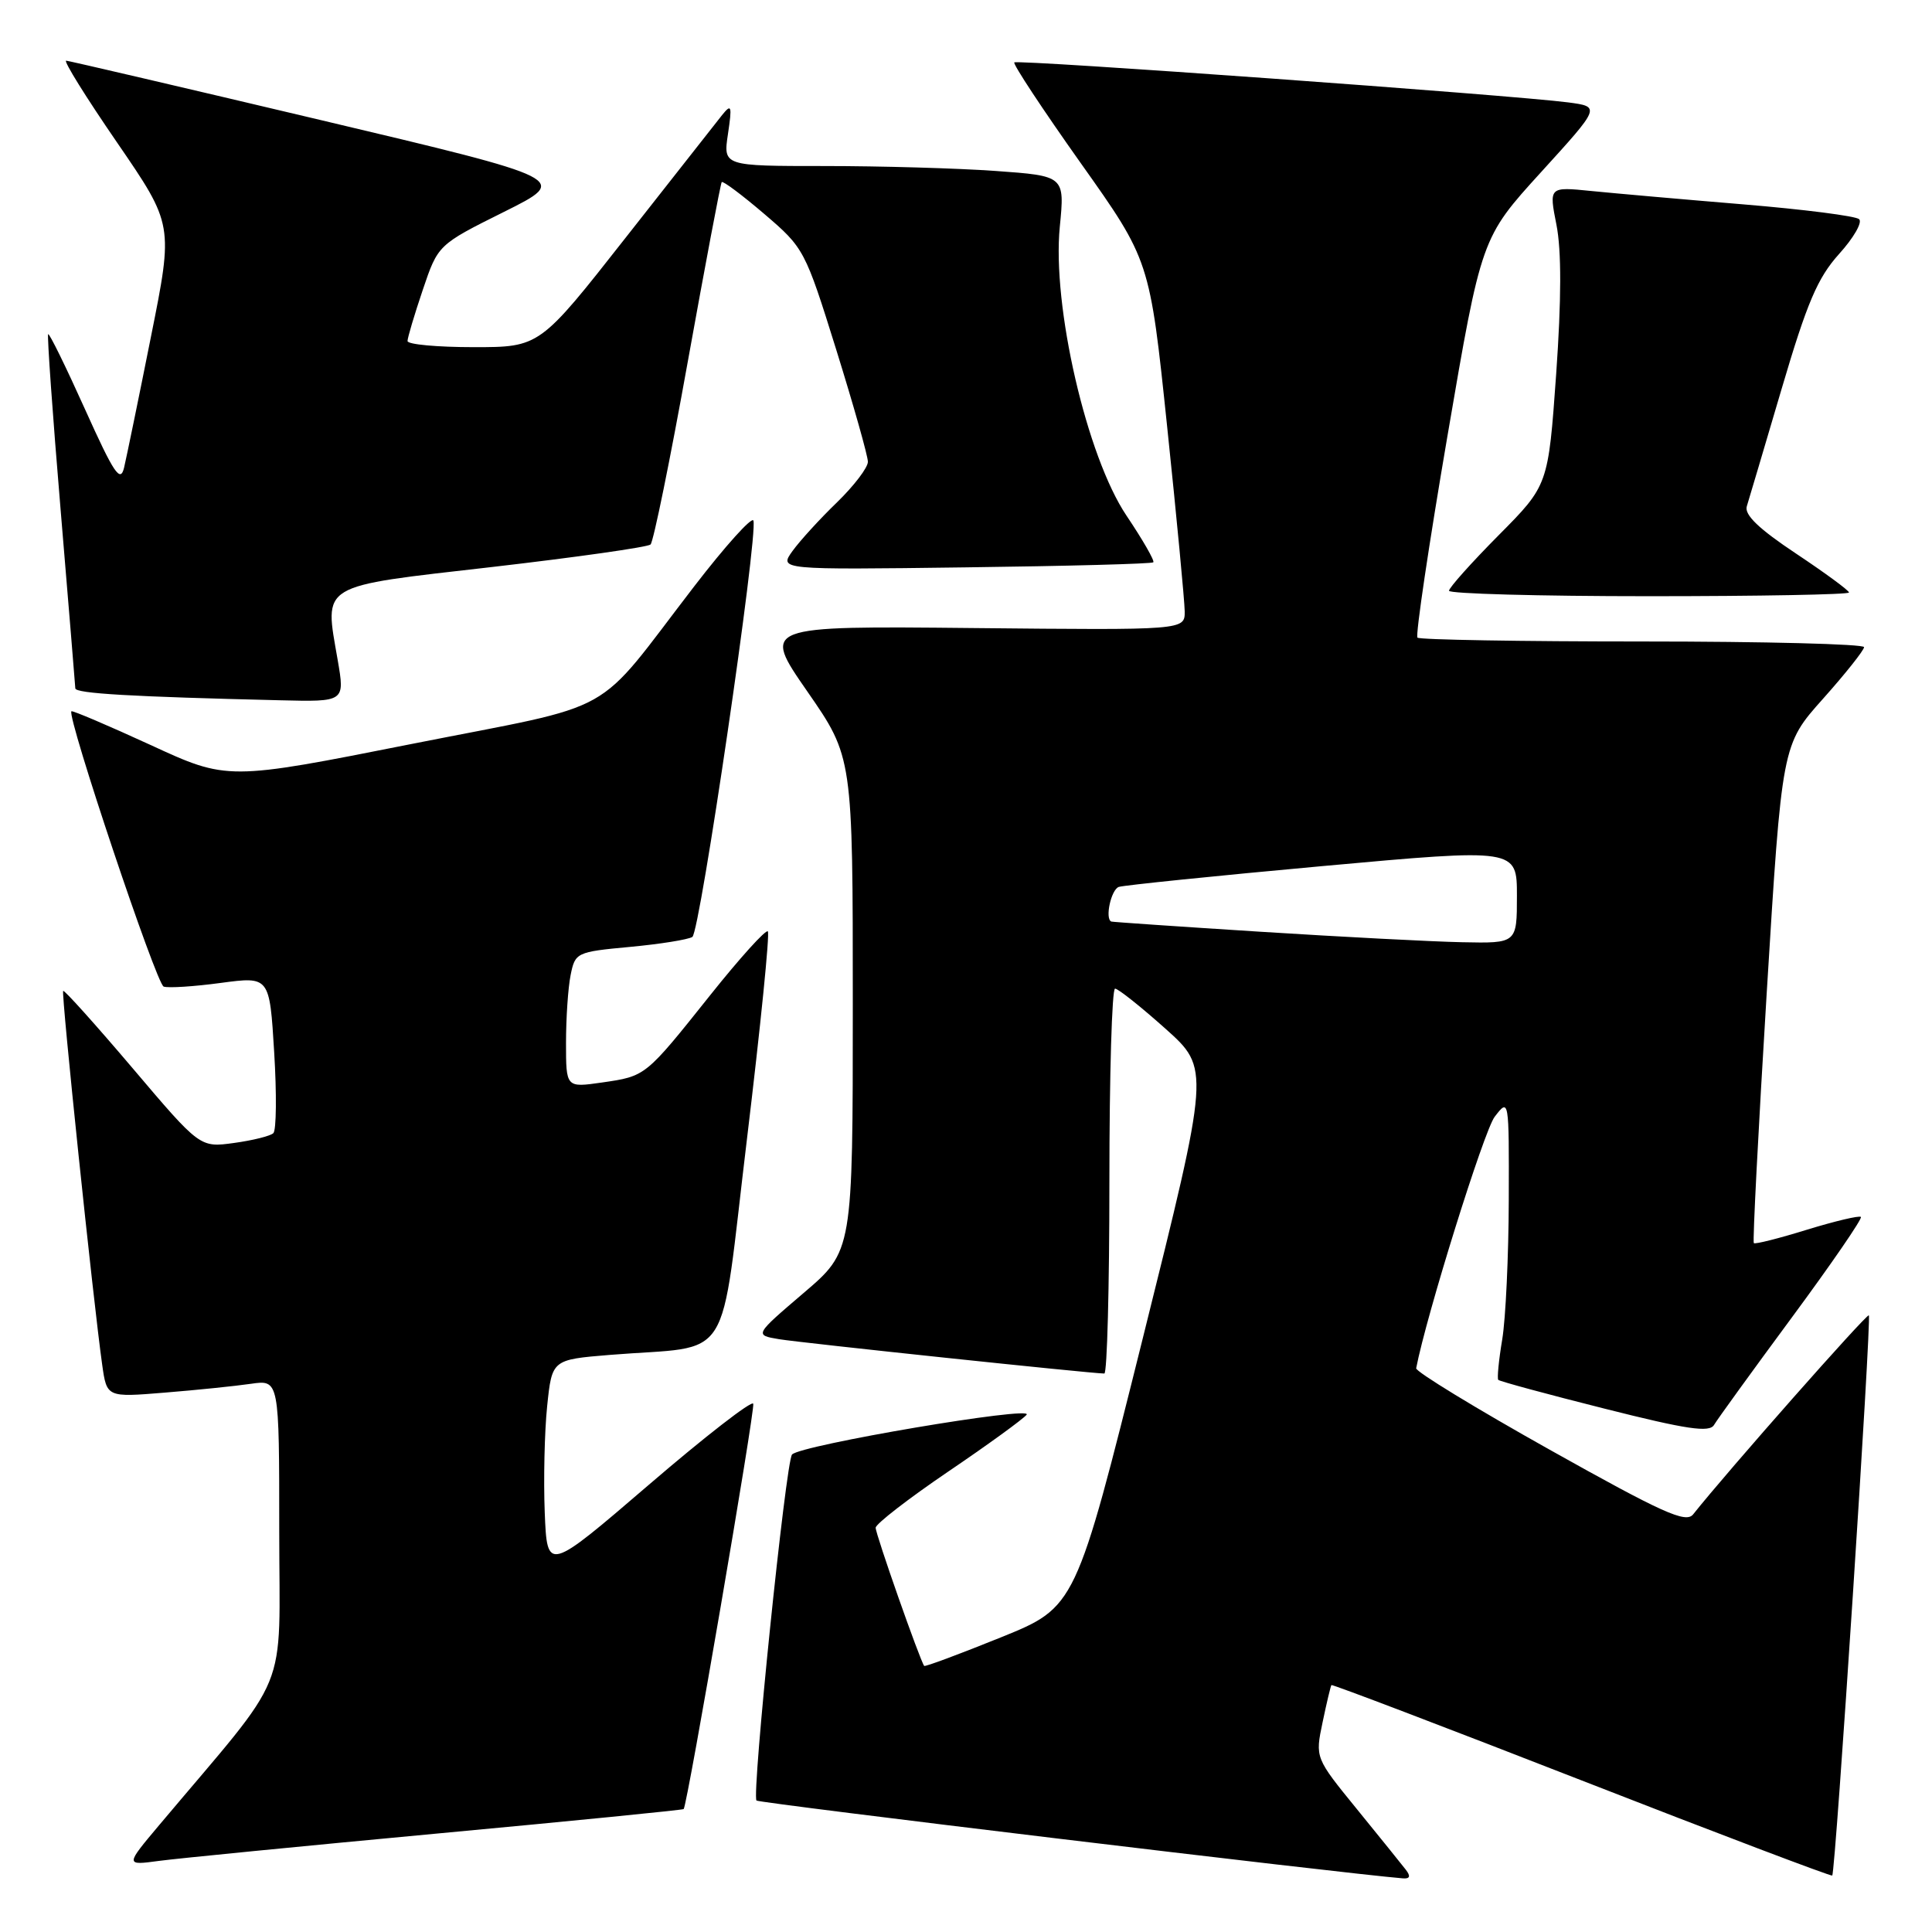 <?xml version="1.0" encoding="UTF-8" standalone="no"?>
<!DOCTYPE svg PUBLIC "-//W3C//DTD SVG 1.1//EN" "http://www.w3.org/Graphics/SVG/1.1/DTD/svg11.dtd" >
<svg xmlns="http://www.w3.org/2000/svg" xmlns:xlink="http://www.w3.org/1999/xlink" version="1.1" viewBox="0 0 256 256">
 <g >
 <path fill="currentColor"
d=" M 186.28 247.75 C 185.75 247.06 182.83 243.45 179.79 239.71 C 174.26 232.92 174.26 232.92 175.25 228.21 C 175.79 225.62 176.32 223.40 176.42 223.28 C 176.53 223.16 191.44 228.84 209.56 235.91 C 227.67 242.98 242.63 248.65 242.78 248.52 C 243.21 248.15 248.01 174.67 247.63 174.29 C 247.36 174.03 228.91 194.92 224.35 200.66 C 223.39 201.87 220.35 200.50 205.35 192.10 C 195.53 186.60 187.57 181.74 187.65 181.30 C 188.99 174.33 196.64 149.82 198.05 147.98 C 199.95 145.51 199.96 145.53 199.92 159.00 C 199.90 166.43 199.51 174.75 199.05 177.50 C 198.59 180.25 198.36 182.65 198.53 182.84 C 198.71 183.03 205.04 184.75 212.60 186.65 C 223.53 189.41 226.51 189.85 227.12 188.81 C 227.54 188.09 232.18 181.68 237.43 174.57 C 242.68 167.46 246.80 161.46 246.58 161.25 C 246.37 161.04 243.16 161.80 239.44 162.94 C 235.73 164.09 232.56 164.89 232.39 164.72 C 232.22 164.55 232.99 149.63 234.10 131.55 C 236.12 98.68 236.12 98.68 241.56 92.59 C 244.55 89.24 246.99 86.16 247.00 85.75 C 247.00 85.34 233.80 85.00 217.67 85.00 C 201.53 85.00 188.10 84.77 187.82 84.49 C 187.54 84.21 189.33 72.17 191.80 57.74 C 196.29 31.50 196.29 31.50 204.19 22.82 C 212.09 14.14 212.09 14.14 207.80 13.57 C 200.45 12.61 134.80 7.86 134.40 8.27 C 134.19 8.48 138.14 14.47 143.18 21.58 C 152.35 34.50 152.35 34.50 154.65 56.50 C 155.92 68.60 156.96 79.62 156.98 81.00 C 157.00 83.50 157.00 83.50 128.98 83.22 C 100.95 82.94 100.95 82.94 106.98 91.63 C 113.00 100.32 113.00 100.32 113.00 133.04 C 113.00 165.77 113.00 165.77 106.48 171.33 C 99.96 176.90 99.96 176.90 103.23 177.45 C 106.13 177.93 144.65 182.00 146.33 182.00 C 146.70 182.00 147.00 170.53 147.00 156.50 C 147.00 142.47 147.34 131.00 147.75 131.00 C 148.16 131.00 151.16 133.39 154.42 136.30 C 160.33 141.59 160.33 141.59 151.44 177.27 C 142.54 212.95 142.54 212.95 132.60 216.97 C 127.13 219.18 122.57 220.88 122.46 220.74 C 121.92 220.07 116.00 203.23 116.03 202.43 C 116.05 201.92 120.35 198.59 125.59 195.03 C 130.83 191.48 135.53 188.07 136.03 187.46 C 137.06 186.23 106.06 191.48 104.95 192.73 C 104.12 193.67 99.58 237.91 100.24 238.58 C 100.60 238.93 177.71 248.22 185.87 248.89 C 186.82 248.97 186.95 248.62 186.28 247.75 Z  M 57.96 242.95 C 75.81 241.29 90.49 239.83 90.59 239.71 C 91.09 239.13 100.08 186.75 99.81 186.00 C 99.64 185.52 93.42 190.34 86.00 196.72 C 72.50 208.31 72.50 208.31 72.18 200.40 C 72.01 196.06 72.15 189.72 72.50 186.33 C 73.14 180.16 73.14 180.16 80.82 179.53 C 97.41 178.18 95.27 181.55 98.98 150.89 C 100.77 136.05 102.02 123.68 101.74 123.41 C 101.47 123.14 98.05 126.92 94.15 131.81 C 85.47 142.69 85.60 142.59 79.75 143.44 C 75.00 144.12 75.00 144.12 75.00 138.19 C 75.00 134.92 75.27 130.88 75.61 129.20 C 76.21 126.22 76.38 126.13 83.47 125.47 C 87.46 125.10 91.18 124.50 91.74 124.15 C 92.76 123.50 100.47 70.91 99.83 68.98 C 99.64 68.42 96.11 72.34 91.99 77.69 C 78.41 95.33 82.52 93.04 54.59 98.57 C 30.15 103.42 30.15 103.42 19.92 98.70 C 14.28 96.11 9.58 94.11 9.46 94.25 C 8.85 94.97 20.72 130.41 21.69 130.73 C 22.31 130.94 25.72 130.72 29.27 130.24 C 35.72 129.38 35.72 129.38 36.33 139.42 C 36.67 144.94 36.62 149.77 36.22 150.15 C 35.82 150.53 33.48 151.11 31.00 151.45 C 26.50 152.07 26.50 152.07 17.57 141.54 C 12.66 135.76 8.52 131.15 8.37 131.30 C 8.09 131.57 12.36 172.49 13.54 180.83 C 14.15 185.16 14.15 185.16 21.82 184.53 C 26.05 184.19 31.19 183.66 33.25 183.36 C 37.00 182.82 37.00 182.82 37.00 202.86 C 37.00 225.14 38.75 220.86 21.09 241.84 C 16.60 247.18 16.60 247.18 21.05 246.58 C 23.50 246.25 40.10 244.62 57.96 242.95 Z  M 44.75 87.48 C 42.98 77.22 42.04 77.79 65.21 75.13 C 76.37 73.84 85.81 72.50 86.20 72.15 C 86.58 71.79 88.80 60.93 91.12 48.00 C 93.45 35.07 95.48 24.33 95.63 24.13 C 95.78 23.93 98.31 25.82 101.26 28.34 C 106.54 32.85 106.68 33.11 110.81 46.35 C 113.11 53.74 115.00 60.42 115.00 61.19 C 115.00 61.96 113.16 64.37 110.92 66.55 C 108.67 68.72 106.02 71.62 105.02 73.00 C 103.22 75.50 103.22 75.50 127.84 75.18 C 141.38 75.01 152.63 74.71 152.82 74.51 C 153.02 74.31 151.42 71.53 149.27 68.33 C 144.00 60.49 139.39 40.53 140.43 30.04 C 141.09 23.31 141.09 23.31 131.89 22.65 C 126.83 22.29 116.65 22.00 109.26 22.00 C 95.82 22.00 95.82 22.00 96.46 17.75 C 97.02 13.97 96.93 13.70 95.67 15.26 C 94.90 16.23 89.14 23.55 82.89 31.51 C 71.51 46.00 71.51 46.00 62.76 46.00 C 57.94 46.00 54.00 45.64 54.00 45.19 C 54.00 44.75 54.91 41.70 56.02 38.41 C 58.04 32.43 58.04 32.43 66.77 28.08 C 75.50 23.73 75.50 23.73 42.50 15.91 C 24.35 11.61 9.17 8.07 8.77 8.04 C 8.36 8.02 11.40 12.90 15.51 18.88 C 22.98 29.77 22.98 29.77 20.00 44.63 C 18.37 52.81 16.76 60.61 16.44 61.97 C 15.95 64.02 15.10 62.75 11.26 54.22 C 8.73 48.60 6.54 44.13 6.38 44.28 C 6.23 44.44 6.97 54.90 8.03 67.53 C 9.09 80.17 9.96 90.82 9.98 91.21 C 10.00 91.89 17.41 92.32 37.10 92.79 C 45.70 93.00 45.70 93.00 44.75 87.48 Z  M 245.00 78.51 C 245.00 78.24 241.84 75.92 237.98 73.35 C 233.06 70.08 231.11 68.21 231.46 67.09 C 231.73 66.22 233.81 59.21 236.08 51.51 C 239.45 40.07 240.84 36.82 243.69 33.65 C 245.61 31.53 246.81 29.45 246.34 29.04 C 245.88 28.62 238.97 27.74 231.00 27.08 C 223.03 26.42 213.97 25.62 210.87 25.31 C 205.24 24.74 205.24 24.74 206.24 29.80 C 206.91 33.20 206.90 39.68 206.20 49.58 C 205.15 64.30 205.15 64.30 198.58 70.92 C 194.96 74.57 192.00 77.88 192.00 78.28 C 192.00 78.67 203.93 79.00 218.50 79.00 C 233.07 79.00 245.00 78.78 245.00 78.51 Z  M 167.00 123.46 C 156.28 122.78 147.39 122.17 147.25 122.11 C 146.38 121.73 147.23 117.86 148.25 117.52 C 148.94 117.30 161.09 116.05 175.25 114.76 C 201.00 112.42 201.00 112.42 201.00 118.71 C 201.00 125.00 201.00 125.00 193.75 124.85 C 189.76 124.77 177.72 124.14 167.00 123.46 Z "/>
</g>
</svg>